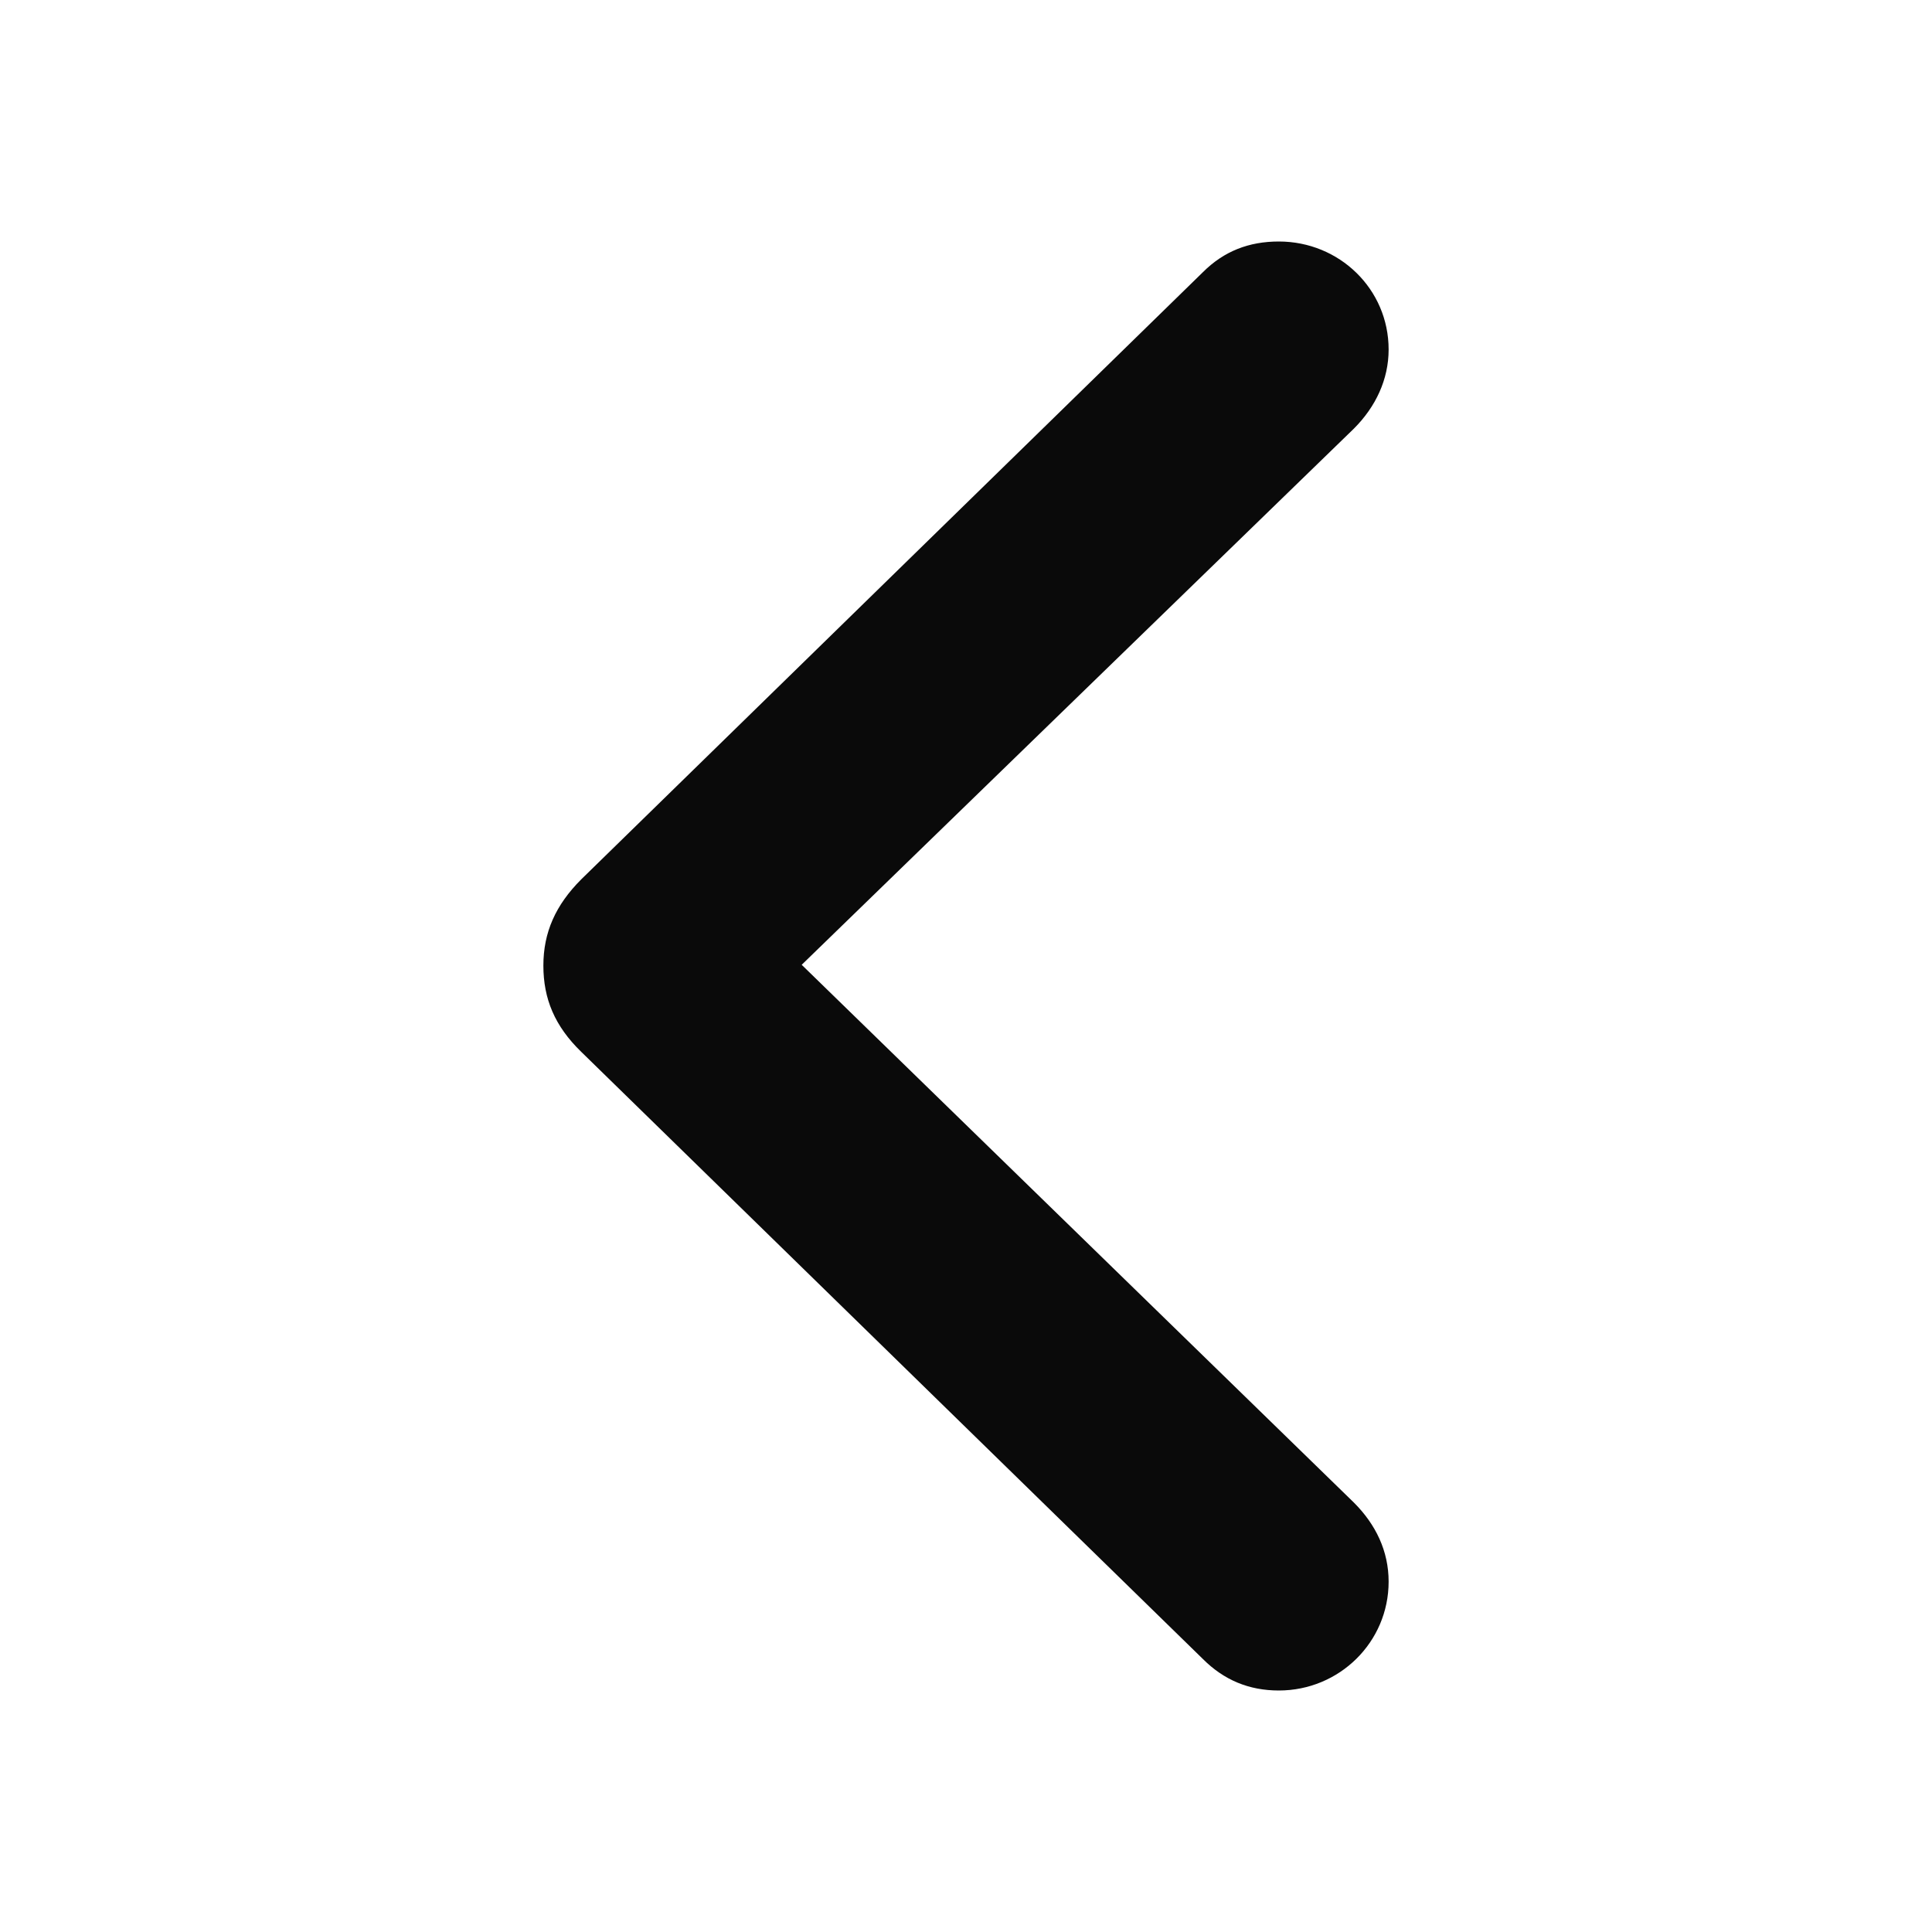 <svg width="24" height="24" viewBox="0 0 24 24" fill="none" xmlns="http://www.w3.org/2000/svg">
<path d="M6.75 11.995C6.75 11.584 6.9 11.244 7.221 10.923L14.943 3.381C15.204 3.12 15.515 3 15.886 3C16.638 3 17.25 3.591 17.25 4.342C17.25 4.713 17.09 5.053 16.819 5.324L9.959 11.985L16.819 18.666C17.09 18.937 17.25 19.267 17.25 19.648C17.25 20.399 16.638 21 15.886 21C15.515 21 15.204 20.87 14.943 20.609L7.221 13.067C6.89 12.746 6.75 12.406 6.75 11.995Z" fill="#0A0A0A"/>
</svg>
